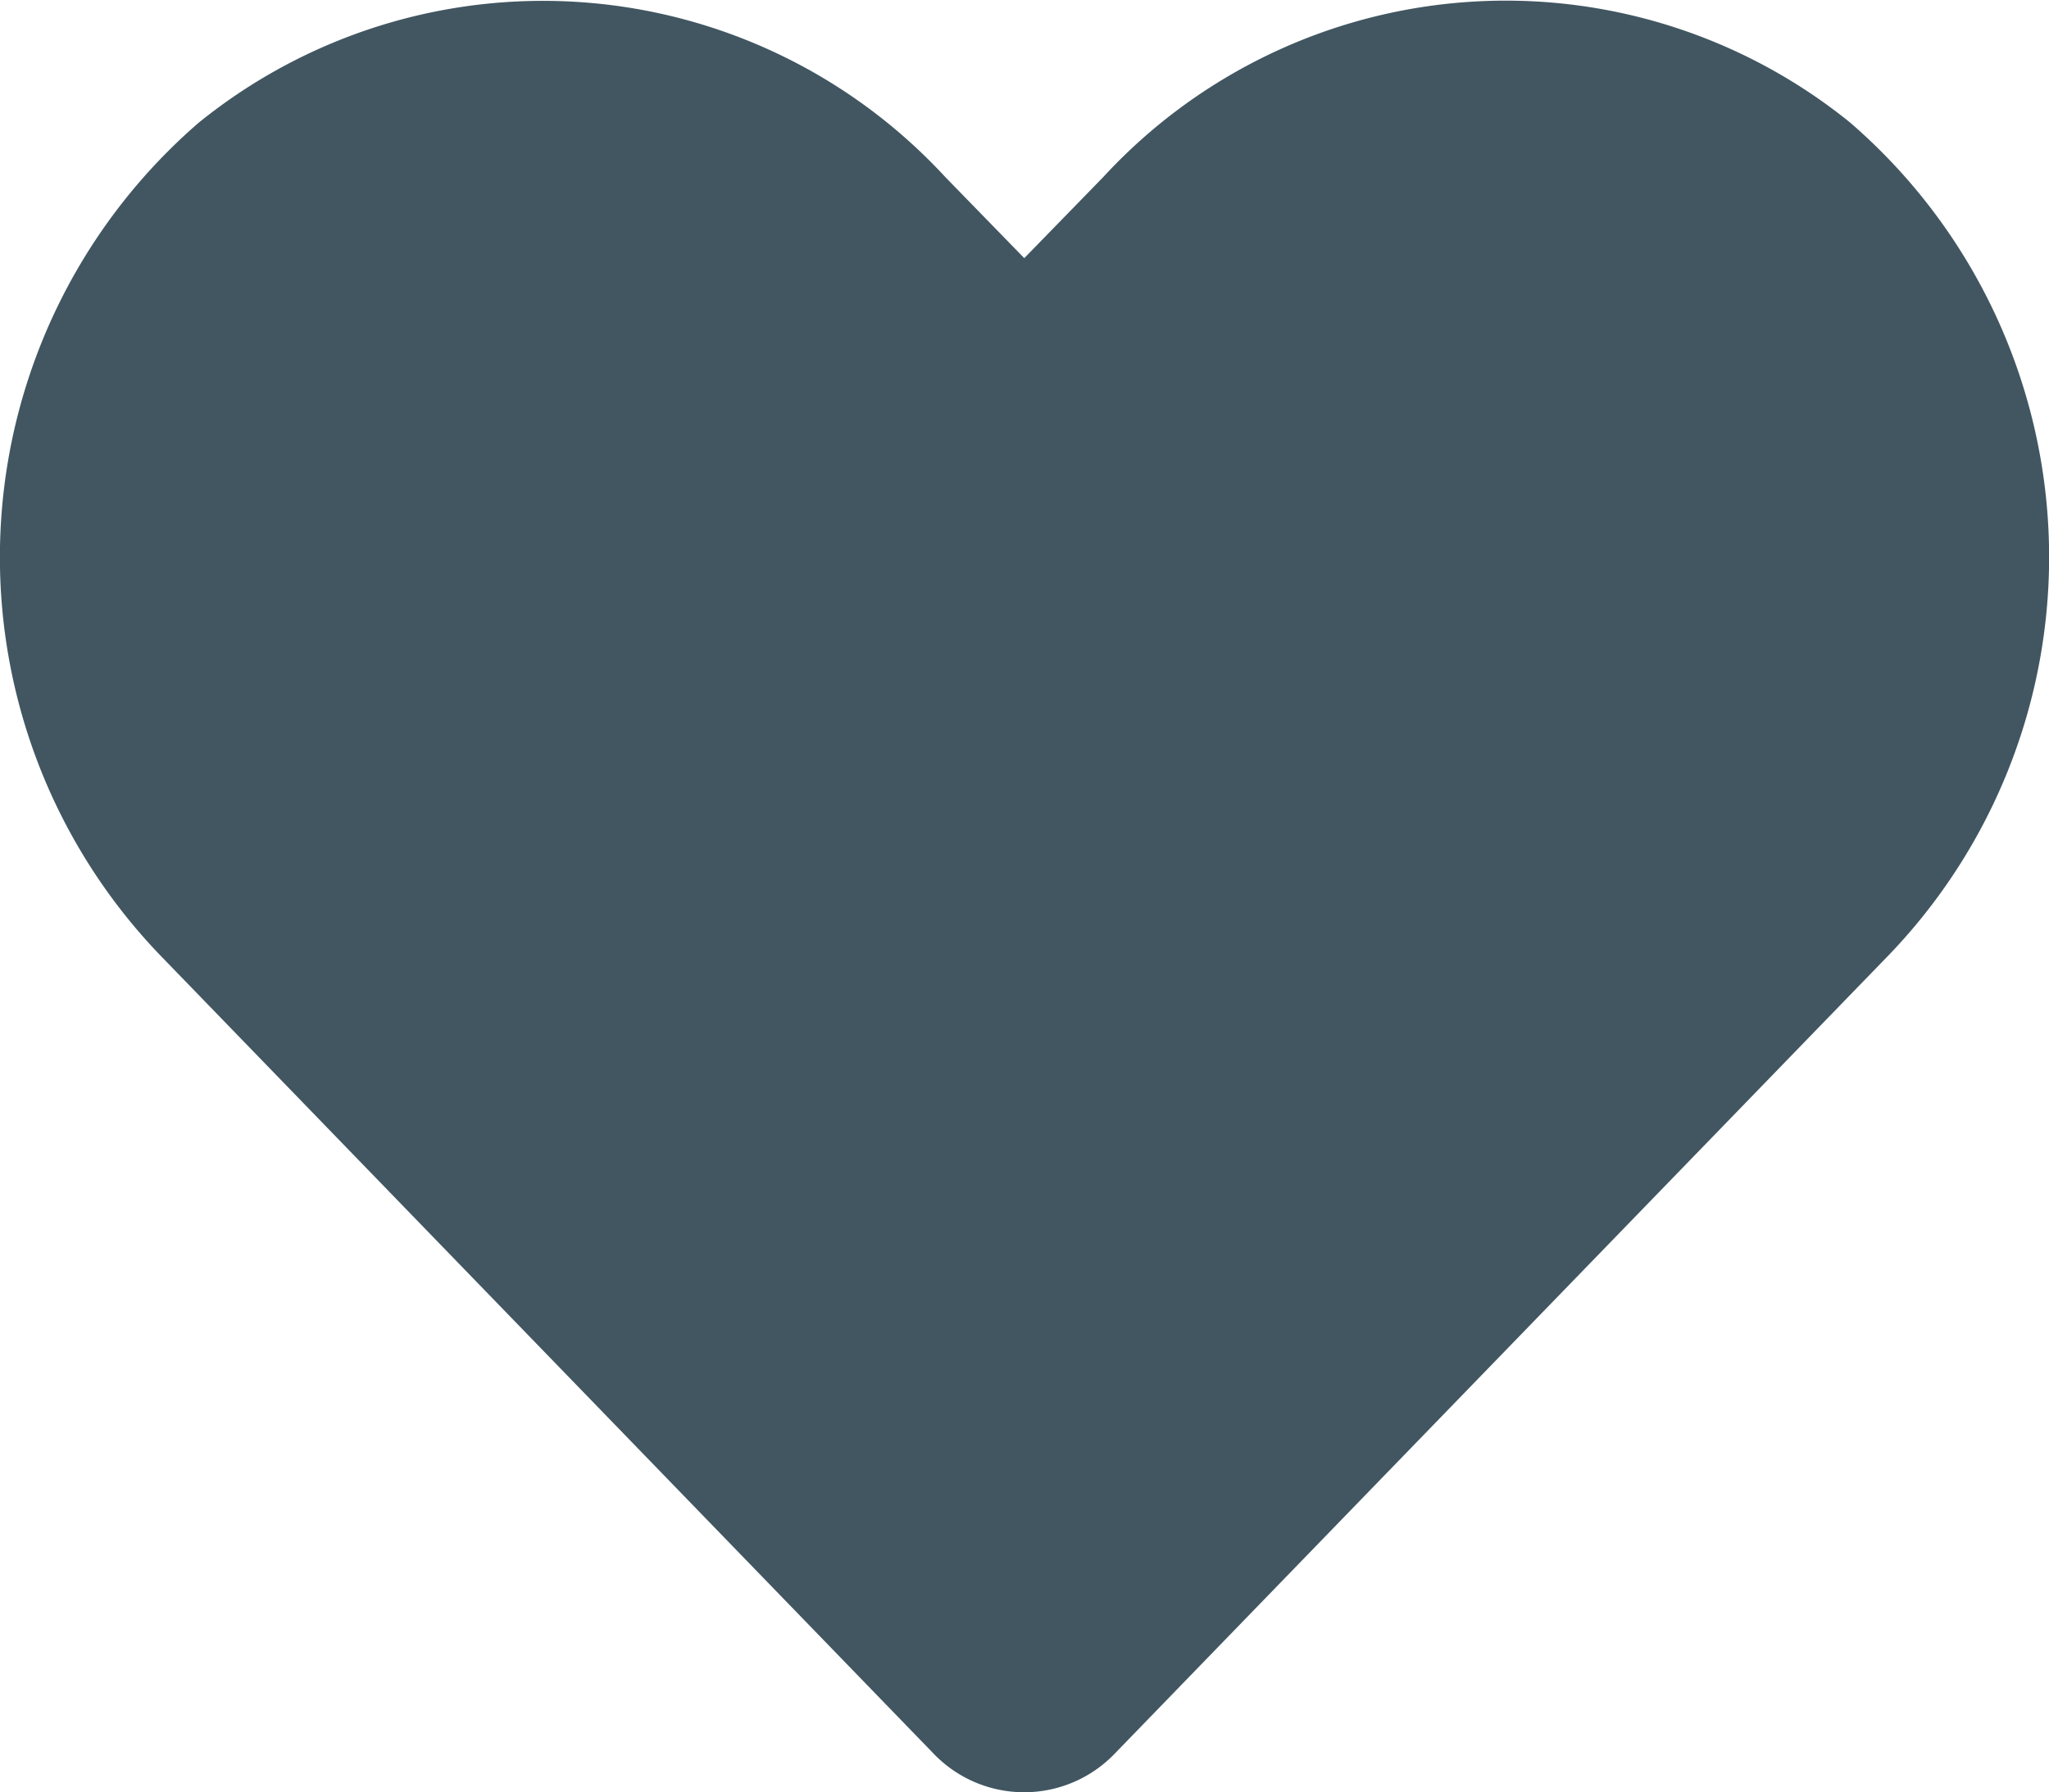 <svg xmlns="http://www.w3.org/2000/svg" width="18.14" height="15.872" viewBox="0 0 18.14 15.872">
  <path id="Icon_awesome-heart" data-name="Icon awesome-heart" d="M16.378,3.333a4.845,4.845,0,0,0-6.611.482l-.7.719-.7-.719A4.845,4.845,0,0,0,1.76,3.333,5.087,5.087,0,0,0,1.41,10.7l6.856,7.079a1.111,1.111,0,0,0,1.6,0L16.726,10.7a5.084,5.084,0,0,0-.347-7.366Z" transform="translate(0.001 -2.248)" fill="#415661"/>
</svg>
